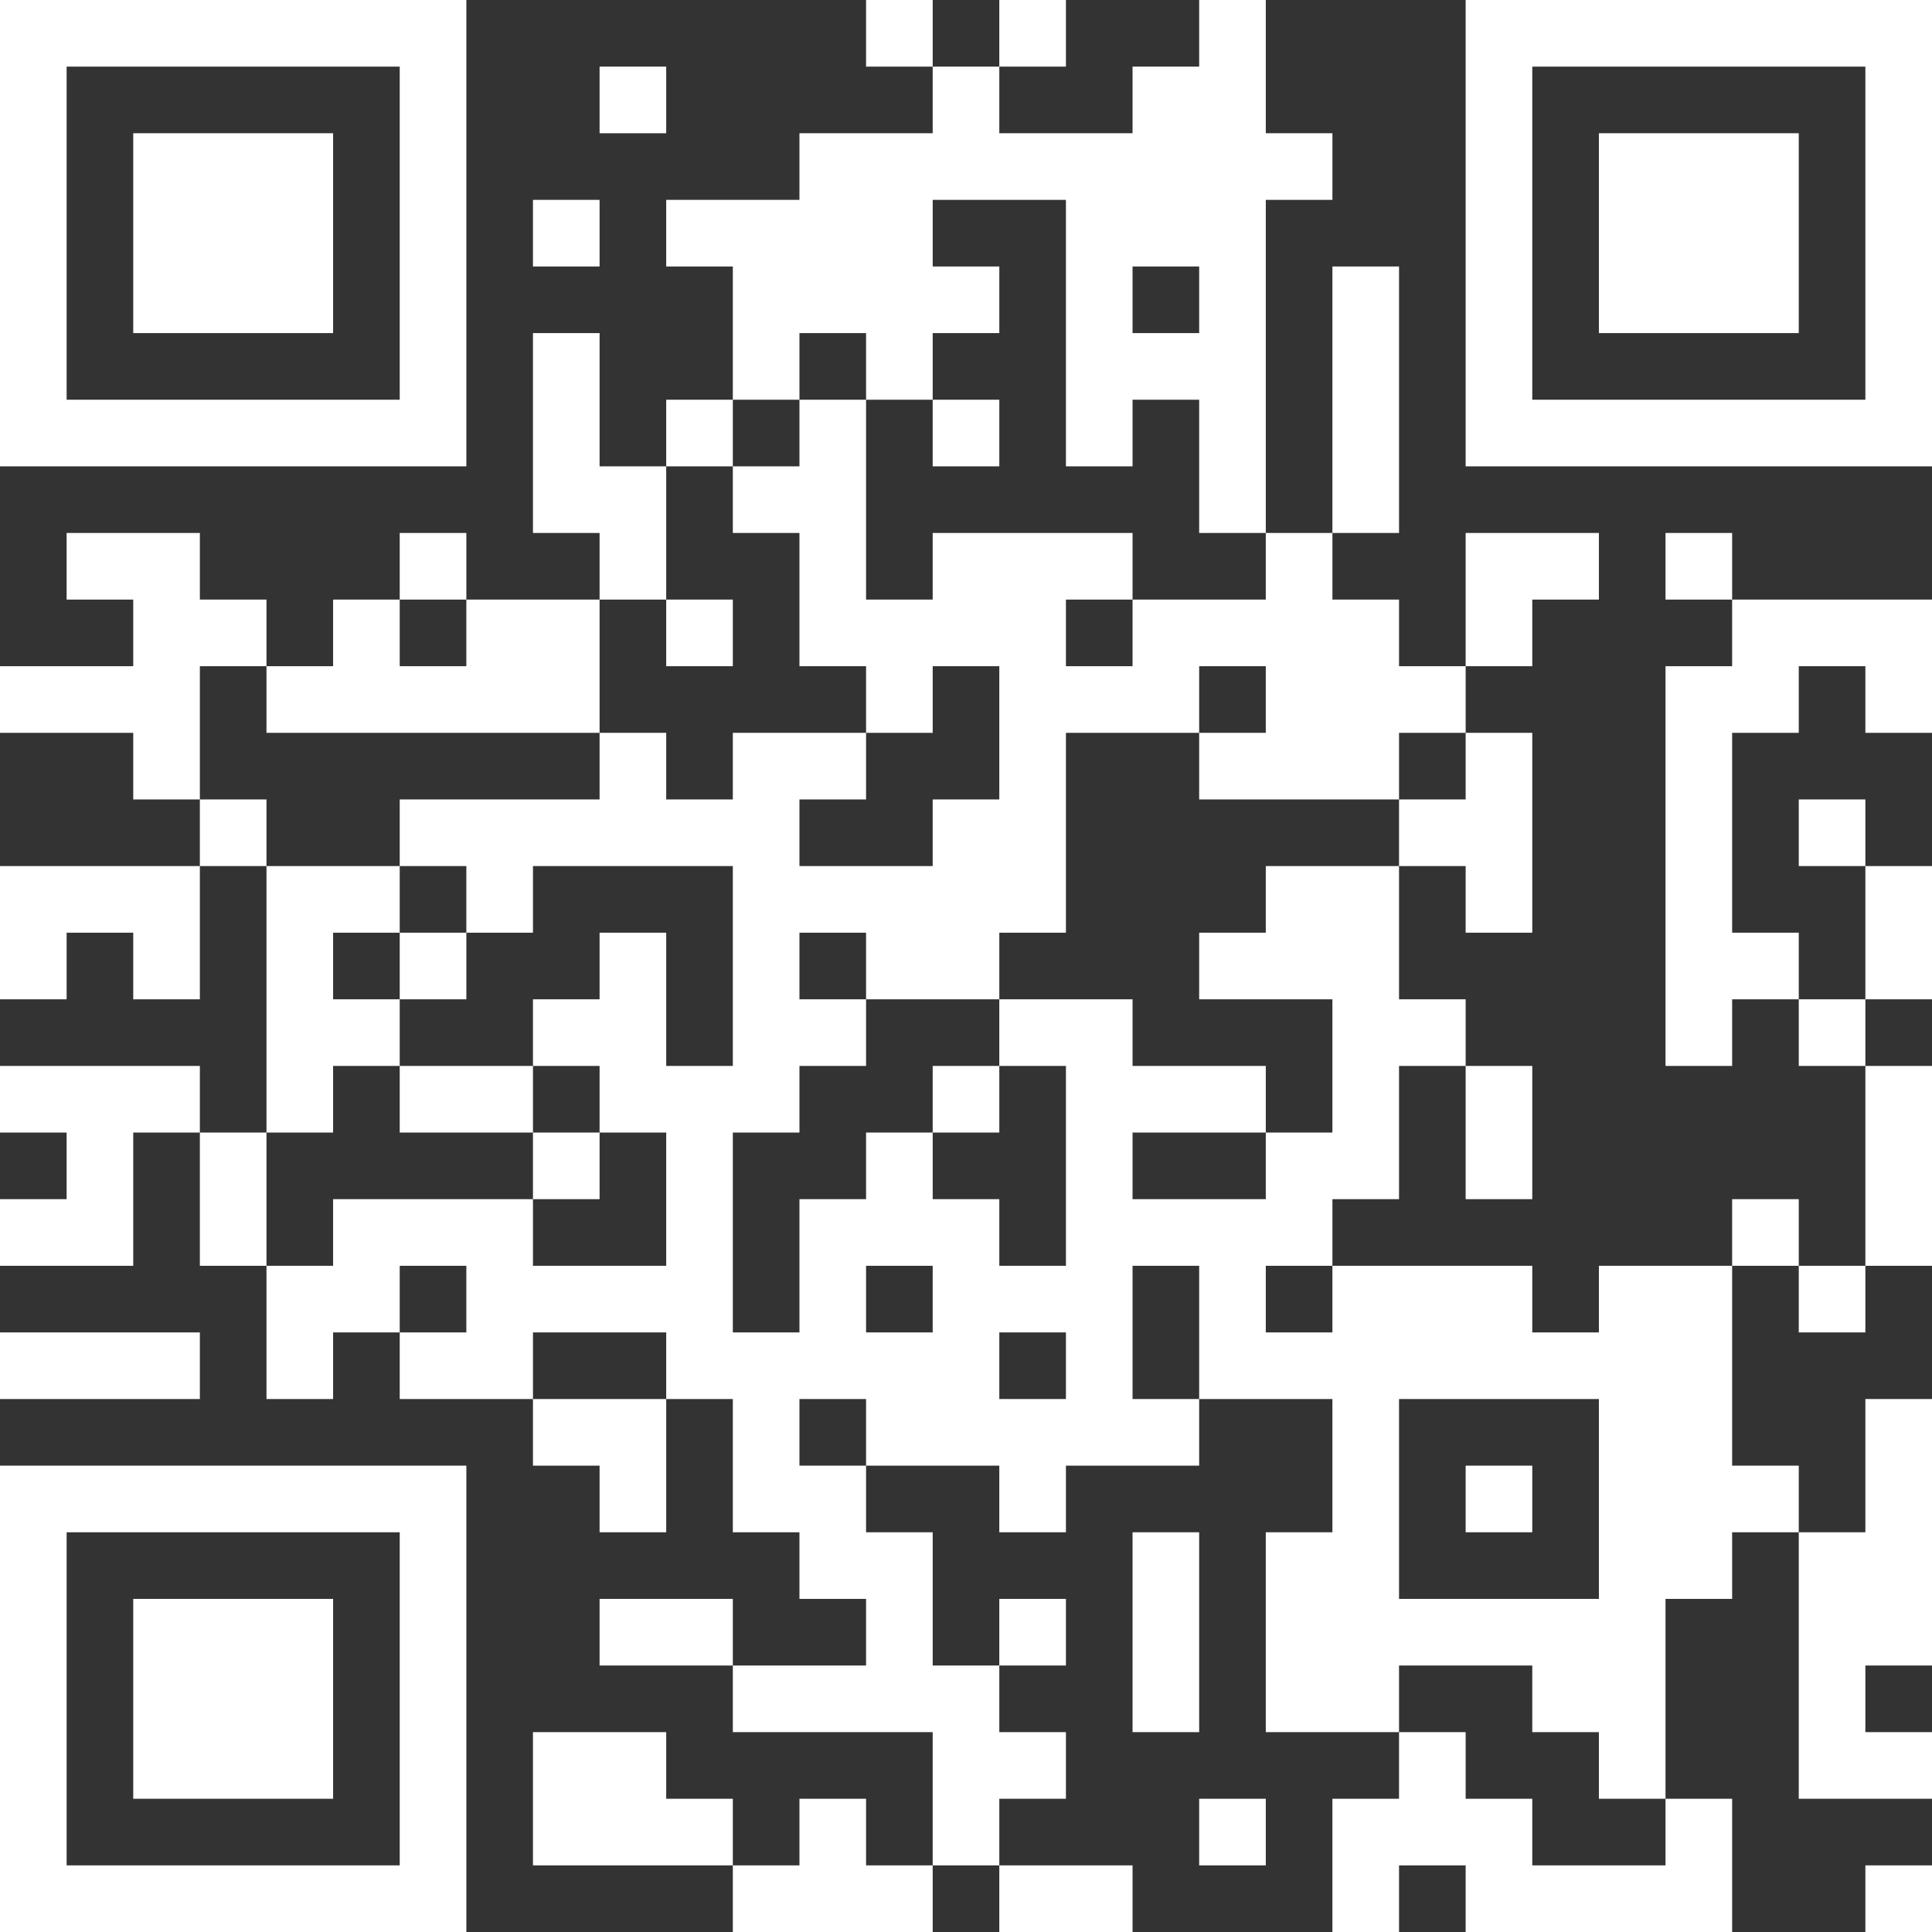 <svg width="250" height="250" viewBox="0 0 250 250" fill="none" xmlns="http://www.w3.org/2000/svg">
<rect x="0" y="0" width="250" height="250" fill="#333333" stroke="none"/>
<path d="M0 0H8.621V8.621H0V0ZM8.621 0H17.241V8.621H8.621V0ZM17.241 0H25.862V8.621H17.241V0ZM25.862 0H34.483V8.621H25.862V0ZM34.483 0H43.103V8.621H34.483V0ZM43.103 0H51.724V8.621H43.103V0ZM51.724 0H60.345V8.621H51.724V0ZM112.069 0H120.69V8.621H112.069V0ZM129.31 0H137.931V8.621H129.31V0ZM155.172 0H163.793V8.621H155.172V0ZM189.655 0H198.276V8.621H189.655V0ZM198.276 0H206.897V8.621H198.276V0ZM206.897 0H215.517V8.621H206.897V0ZM215.517 0H224.138V8.621H215.517V0ZM224.138 0H232.759V8.621H224.138V0ZM232.759 0H241.379V8.621H232.759V0ZM241.379 0H250V8.621H241.379V0ZM0 8.621H8.621V17.241H0V8.621ZM51.724 8.621H60.345V17.241H51.724V8.621ZM77.586 8.621H86.207V17.241H77.586V8.621ZM120.69 8.621H129.31V17.241H120.69V8.621ZM146.552 8.621H155.172V17.241H146.552V8.621ZM155.172 8.621H163.793V17.241H155.172V8.621ZM189.655 8.621H198.276V17.241H189.655V8.621ZM241.379 8.621H250V17.241H241.379V8.621ZM0 17.241H8.621V25.862H0V17.241ZM17.241 17.241H25.862V25.862H17.241V17.241ZM25.862 17.241H34.483V25.862H25.862V17.241ZM34.483 17.241H43.103V25.862H34.483V17.241ZM51.724 17.241H60.345V25.862H51.724V17.241ZM103.448 17.241H112.069V25.862H103.448V17.241ZM112.069 17.241H120.69V25.862H112.069V17.241ZM120.69 17.241H129.31V25.862H120.69V17.241ZM129.31 17.241H137.931V25.862H129.31V17.241ZM137.931 17.241H146.552V25.862H137.931V17.241ZM146.552 17.241H155.172V25.862H146.552V17.241ZM155.172 17.241H163.793V25.862H155.172V17.241ZM163.793 17.241H172.414V25.862H163.793V17.241ZM189.655 17.241H198.276V25.862H189.655V17.241ZM206.897 17.241H215.517V25.862H206.897V17.241ZM215.517 17.241H224.138V25.862H215.517V17.241ZM224.138 17.241H232.759V25.862H224.138V17.241ZM241.379 17.241H250V25.862H241.379V17.241ZM0 25.862H8.621V34.483H0V25.862ZM17.241 25.862H25.862V34.483H17.241V25.862ZM25.862 25.862H34.483V34.483H25.862V25.862ZM34.483 25.862H43.103V34.483H34.483V25.862ZM51.724 25.862H60.345V34.483H51.724V25.862ZM68.966 25.862H77.586V34.483H68.966V25.862ZM86.207 25.862H94.828V34.483H86.207V25.862ZM94.828 25.862H103.448V34.483H94.828V25.862ZM103.448 25.862H112.069V34.483H103.448V25.862ZM112.069 25.862H120.69V34.483H112.069V25.862ZM137.931 25.862H146.552V34.483H137.931V25.862ZM146.552 25.862H155.172V34.483H146.552V25.862ZM155.172 25.862H163.793V34.483H155.172V25.862ZM189.655 25.862H198.276V34.483H189.655V25.862ZM206.897 25.862H215.517V34.483H206.897V25.862ZM215.517 25.862H224.138V34.483H215.517V25.862ZM224.138 25.862H232.759V34.483H224.138V25.862ZM241.379 25.862H250V34.483H241.379V25.862ZM0 34.483H8.621V43.103H0V34.483ZM17.241 34.483H25.862V43.103H17.241V34.483ZM25.862 34.483H34.483V43.103H25.862V34.483ZM34.483 34.483H43.103V43.103H34.483V34.483ZM51.724 34.483H60.345V43.103H51.724V34.483ZM94.828 34.483H103.448V43.103H94.828V34.483ZM103.448 34.483H112.069V43.103H103.448V34.483ZM112.069 34.483H120.69V43.103H112.069V34.483ZM120.69 34.483H129.31V43.103H120.69V34.483ZM137.931 34.483H146.552V43.103H137.931V34.483ZM155.172 34.483H163.793V43.103H155.172V34.483ZM172.414 34.483H181.034V43.103H172.414V34.483ZM189.655 34.483H198.276V43.103H189.655V34.483ZM206.897 34.483H215.517V43.103H206.897V34.483ZM215.517 34.483H224.138V43.103H215.517V34.483ZM224.138 34.483H232.759V43.103H224.138V34.483ZM241.379 34.483H250V43.103H241.379V34.483ZM0 43.103H8.621V51.724H0V43.103ZM51.724 43.103H60.345V51.724H51.724V43.103ZM68.966 43.103H77.586V51.724H68.966V43.103ZM94.828 43.103H103.448V51.724H94.828V43.103ZM112.069 43.103H120.69V51.724H112.069V43.103ZM137.931 43.103H146.552V51.724H137.931V43.103ZM146.552 43.103H155.172V51.724H146.552V43.103ZM155.172 43.103H163.793V51.724H155.172V43.103ZM172.414 43.103H181.034V51.724H172.414V43.103ZM189.655 43.103H198.276V51.724H189.655V43.103ZM241.379 43.103H250V51.724H241.379V43.103ZM0 51.724H8.621V60.345H0V51.724ZM8.621 51.724H17.241V60.345H8.621V51.724ZM17.241 51.724H25.862V60.345H17.241V51.724ZM25.862 51.724H34.483V60.345H25.862V51.724ZM34.483 51.724H43.103V60.345H34.483V51.724ZM43.103 51.724H51.724V60.345H43.103V51.724ZM51.724 51.724H60.345V60.345H51.724V51.724ZM68.966 51.724H77.586V60.345H68.966V51.724ZM86.207 51.724H94.828V60.345H86.207V51.724ZM103.448 51.724H112.069V60.345H103.448V51.724ZM120.69 51.724H129.31V60.345H120.69V51.724ZM137.931 51.724H146.552V60.345H137.931V51.724ZM155.172 51.724H163.793V60.345H155.172V51.724ZM172.414 51.724H181.034V60.345H172.414V51.724ZM189.655 51.724H198.276V60.345H189.655V51.724ZM198.276 51.724H206.897V60.345H198.276V51.724ZM206.897 51.724H215.517V60.345H206.897V51.724ZM215.517 51.724H224.138V60.345H215.517V51.724ZM224.138 51.724H232.759V60.345H224.138V51.724ZM232.759 51.724H241.379V60.345H232.759V51.724ZM241.379 51.724H250V60.345H241.379V51.724ZM68.966 60.345H77.586V68.966H68.966V60.345ZM77.586 60.345H86.207V68.966H77.586V60.345ZM94.828 60.345H103.448V68.966H94.828V60.345ZM103.448 60.345H112.069V68.966H103.448V60.345ZM155.172 60.345H163.793V68.966H155.172V60.345ZM172.414 60.345H181.034V68.966H172.414V60.345ZM8.621 68.966H17.241V77.586H8.621V68.966ZM17.241 68.966H25.862V77.586H17.241V68.966ZM51.724 68.966H60.345V77.586H51.724V68.966ZM77.586 68.966H86.207V77.586H77.586V68.966ZM103.448 68.966H112.069V77.586H103.448V68.966ZM120.69 68.966H129.31V77.586H120.69V68.966ZM129.31 68.966H137.931V77.586H129.31V68.966ZM137.931 68.966H146.552V77.586H137.931V68.966ZM163.793 68.966H172.414V77.586H163.793V68.966ZM189.655 68.966H198.276V77.586H189.655V68.966ZM198.276 68.966H206.897V77.586H198.276V68.966ZM215.517 68.966H224.138V77.586H215.517V68.966ZM17.241 77.586H25.862V86.207H17.241V77.586ZM25.862 77.586H34.483V86.207H25.862V77.586ZM43.103 77.586H51.724V86.207H43.103V77.586ZM60.345 77.586H68.966V86.207H60.345V77.586ZM68.966 77.586H77.586V86.207H68.966V77.586ZM86.207 77.586H94.828V86.207H86.207V77.586ZM103.448 77.586H112.069V86.207H103.448V77.586ZM112.069 77.586H120.69V86.207H112.069V77.586ZM120.69 77.586H129.31V86.207H120.69V77.586ZM129.31 77.586H137.931V86.207H129.31V77.586ZM146.552 77.586H155.172V86.207H146.552V77.586ZM155.172 77.586H163.793V86.207H155.172V77.586ZM163.793 77.586H172.414V86.207H163.793V77.586ZM172.414 77.586H181.034V86.207H172.414V77.586ZM189.655 77.586H198.276V86.207H189.655V77.586ZM224.138 77.586H232.759V86.207H224.138V77.586ZM232.759 77.586H241.379V86.207H232.759V77.586ZM241.379 77.586H250V86.207H241.379V77.586ZM0 86.207H8.621V94.828H0V86.207ZM8.621 86.207H17.241V94.828H8.621V86.207ZM17.241 86.207H25.862V94.828H17.241V86.207ZM34.483 86.207H43.103V94.828H34.483V86.207ZM43.103 86.207H51.724V94.828H43.103V86.207ZM51.724 86.207H60.345V94.828H51.724V86.207ZM60.345 86.207H68.966V94.828H60.345V86.207ZM68.966 86.207H77.586V94.828H68.966V86.207ZM112.069 86.207H120.69V94.828H112.069V86.207ZM129.31 86.207H137.931V94.828H129.31V86.207ZM137.931 86.207H146.552V94.828H137.931V86.207ZM146.552 86.207H155.172V94.828H146.552V86.207ZM163.793 86.207H172.414V94.828H163.793V86.207ZM172.414 86.207H181.034V94.828H172.414V86.207ZM181.034 86.207H189.655V94.828H181.034V86.207ZM215.517 86.207H224.138V94.828H215.517V86.207ZM224.138 86.207H232.759V94.828H224.138V86.207ZM241.379 86.207H250V94.828H241.379V86.207ZM17.241 94.828H25.862V103.448H17.241V94.828ZM77.586 94.828H86.207V103.448H77.586V94.828ZM94.828 94.828H103.448V103.448H94.828V94.828ZM103.448 94.828H112.069V103.448H103.448V94.828ZM129.31 94.828H137.931V103.448H129.31V94.828ZM155.172 94.828H163.793V103.448H155.172V94.828ZM163.793 94.828H172.414V103.448H163.793V94.828ZM172.414 94.828H181.034V103.448H172.414V94.828ZM189.655 94.828H198.276V103.448H189.655V94.828ZM215.517 94.828H224.138V103.448H215.517V94.828ZM25.862 103.448H34.483V112.069H25.862V103.448ZM51.724 103.448H60.345V112.069H51.724V103.448ZM60.345 103.448H68.966V112.069H60.345V103.448ZM68.966 103.448H77.586V112.069H68.966V103.448ZM77.586 103.448H86.207V112.069H77.586V103.448ZM86.207 103.448H94.828V112.069H86.207V103.448ZM94.828 103.448H103.448V112.069H94.828V103.448ZM120.69 103.448H129.31V112.069H120.69V103.448ZM129.31 103.448H137.931V112.069H129.31V103.448ZM181.034 103.448H189.655V112.069H181.034V103.448ZM189.655 103.448H198.276V112.069H189.655V103.448ZM215.517 103.448H224.138V112.069H215.517V103.448ZM232.759 103.448H241.379V112.069H232.759V103.448ZM0 112.069H8.621V120.69H0V112.069ZM8.621 112.069H17.241V120.69H8.621V112.069ZM17.241 112.069H25.862V120.69H17.241V112.069ZM34.483 112.069H43.103V120.69H34.483V112.069ZM43.103 112.069H51.724V120.69H43.103V112.069ZM60.345 112.069H68.966V120.69H60.345V112.069ZM94.828 112.069H103.448V120.69H94.828V112.069ZM103.448 112.069H112.069V120.69H103.448V112.069ZM112.069 112.069H120.69V120.69H112.069V112.069ZM120.69 112.069H129.31V120.69H120.69V112.069ZM129.31 112.069H137.931V120.69H129.31V112.069ZM163.793 112.069H172.414V120.69H163.793V112.069ZM172.414 112.069H181.034V120.69H172.414V112.069ZM189.655 112.069H198.276V120.69H189.655V112.069ZM215.517 112.069H224.138V120.69H215.517V112.069ZM241.379 112.069H250V120.69H241.379V112.069ZM0 120.69H8.621V129.31H0V120.69ZM17.241 120.69H25.862V129.31H17.241V120.69ZM34.483 120.69H43.103V129.31H34.483V120.69ZM51.724 120.69H60.345V129.31H51.724V120.69ZM77.586 120.69H86.207V129.31H77.586V120.69ZM94.828 120.69H103.448V129.31H94.828V120.69ZM112.069 120.69H120.69V129.31H112.069V120.69ZM120.69 120.69H129.31V129.31H120.69V120.69ZM155.172 120.69H163.793V129.31H155.172V120.69ZM163.793 120.69H172.414V129.31H163.793V120.69ZM172.414 120.69H181.034V129.31H172.414V120.69ZM215.517 120.69H224.138V129.31H215.517V120.69ZM224.138 120.69H232.759V129.31H224.138V120.69ZM241.379 120.69H250V129.31H241.379V120.69ZM34.483 129.31H43.103V137.931H34.483V129.31ZM43.103 129.31H51.724V137.931H43.103V129.31ZM68.966 129.31H77.586V137.931H68.966V129.31ZM77.586 129.31H86.207V137.931H77.586V129.31ZM94.828 129.31H103.448V137.931H94.828V129.31ZM103.448 129.31H112.069V137.931H103.448V129.31ZM129.31 129.31H137.931V137.931H129.31V129.31ZM137.931 129.31H146.552V137.931H137.931V129.31ZM172.414 129.31H181.034V137.931H172.414V129.31ZM181.034 129.31H189.655V137.931H181.034V129.31ZM215.517 129.31H224.138V137.931H215.517V129.31ZM232.759 129.31H241.379V137.931H232.759V129.31ZM0 137.931H8.621V146.552H0V137.931ZM8.621 137.931H17.241V146.552H8.621V137.931ZM17.241 137.931H25.862V146.552H17.241V137.931ZM34.483 137.931H43.103V146.552H34.483V137.931ZM51.724 137.931H60.345V146.552H51.724V137.931ZM60.345 137.931H68.966V146.552H60.345V137.931ZM77.586 137.931H86.207V146.552H77.586V137.931ZM86.207 137.931H94.828V146.552H86.207V137.931ZM94.828 137.931H103.448V146.552H94.828V137.931ZM120.69 137.931H129.31V146.552H120.69V137.931ZM137.931 137.931H146.552V146.552H137.931V137.931ZM146.552 137.931H155.172V146.552H146.552V137.931ZM155.172 137.931H163.793V146.552H155.172V137.931ZM172.414 137.931H181.034V146.552H172.414V137.931ZM189.655 137.931H198.276V146.552H189.655V137.931ZM241.379 137.931H250V146.552H241.379V137.931ZM8.621 146.552H17.241V155.172H8.621V146.552ZM25.862 146.552H34.483V155.172H25.862V146.552ZM68.966 146.552H77.586V155.172H68.966V146.552ZM86.207 146.552H94.828V155.172H86.207V146.552ZM112.069 146.552H120.69V155.172H112.069V146.552ZM137.931 146.552H146.552V155.172H137.931V146.552ZM163.793 146.552H172.414V155.172H163.793V146.552ZM172.414 146.552H181.034V155.172H172.414V146.552ZM189.655 146.552H198.276V155.172H189.655V146.552ZM241.379 146.552H250V155.172H241.379V146.552ZM0 155.172H8.621V163.793H0V155.172ZM8.621 155.172H17.241V163.793H8.621V155.172ZM25.862 155.172H34.483V163.793H25.862V155.172ZM43.103 155.172H51.724V163.793H43.103V155.172ZM51.724 155.172H60.345V163.793H51.724V155.172ZM60.345 155.172H68.966V163.793H60.345V155.172ZM86.207 155.172H94.828V163.793H86.207V155.172ZM103.448 155.172H112.069V163.793H103.448V155.172ZM112.069 155.172H120.69V163.793H112.069V155.172ZM120.69 155.172H129.31V163.793H120.69V155.172ZM137.931 155.172H146.552V163.793H137.931V155.172ZM146.552 155.172H155.172V163.793H146.552V155.172ZM155.172 155.172H163.793V163.793H155.172V155.172ZM163.793 155.172H172.414V163.793H163.793V155.172ZM224.138 155.172H232.759V163.793H224.138V155.172ZM241.379 155.172H250V163.793H241.379V155.172ZM34.483 163.793H43.103V172.414H34.483V163.793ZM43.103 163.793H51.724V172.414H43.103V163.793ZM60.345 163.793H68.966V172.414H60.345V163.793ZM68.966 163.793H77.586V172.414H68.966V163.793ZM77.586 163.793H86.207V172.414H77.586V163.793ZM86.207 163.793H94.828V172.414H86.207V163.793ZM103.448 163.793H112.069V172.414H103.448V163.793ZM120.69 163.793H129.31V172.414H120.69V163.793ZM129.31 163.793H137.931V172.414H129.31V163.793ZM137.931 163.793H146.552V172.414H137.931V163.793ZM155.172 163.793H163.793V172.414H155.172V163.793ZM172.414 163.793H181.034V172.414H172.414V163.793ZM181.034 163.793H189.655V172.414H181.034V163.793ZM189.655 163.793H198.276V172.414H189.655V163.793ZM206.897 163.793H215.517V172.414H206.897V163.793ZM215.517 163.793H224.138V172.414H215.517V163.793ZM232.759 163.793H241.379V172.414H232.759V163.793ZM0 172.414H8.621V181.034H0V172.414ZM8.621 172.414H17.241V181.034H8.621V172.414ZM17.241 172.414H25.862V181.034H17.241V172.414ZM34.483 172.414H43.103V181.034H34.483V172.414ZM51.724 172.414H60.345V181.034H51.724V172.414ZM60.345 172.414H68.966V181.034H60.345V172.414ZM86.207 172.414H94.828V181.034H86.207V172.414ZM94.828 172.414H103.448V181.034H94.828V172.414ZM103.448 172.414H112.069V181.034H103.448V172.414ZM112.069 172.414H120.69V181.034H112.069V172.414ZM120.69 172.414H129.31V181.034H120.69V172.414ZM137.931 172.414H146.552V181.034H137.931V172.414ZM155.172 172.414H163.793V181.034H155.172V172.414ZM163.793 172.414H172.414V181.034H163.793V172.414ZM172.414 172.414H181.034V181.034H172.414V172.414ZM181.034 172.414H189.655V181.034H181.034V172.414ZM189.655 172.414H198.276V181.034H189.655V172.414ZM198.276 172.414H206.897V181.034H198.276V172.414ZM206.897 172.414H215.517V181.034H206.897V172.414ZM215.517 172.414H224.138V181.034H215.517V172.414ZM68.966 181.034H77.586V189.655H68.966V181.034ZM77.586 181.034H86.207V189.655H77.586V181.034ZM94.828 181.034H103.448V189.655H94.828V181.034ZM112.069 181.034H120.69V189.655H112.069V181.034ZM120.69 181.034H129.31V189.655H120.69V181.034ZM129.31 181.034H137.931V189.655H129.31V181.034ZM137.931 181.034H146.552V189.655H137.931V181.034ZM146.552 181.034H155.172V189.655H146.552V181.034ZM172.414 181.034H181.034V189.655H172.414V181.034ZM206.897 181.034H215.517V189.655H206.897V181.034ZM215.517 181.034H224.138V189.655H215.517V181.034ZM241.379 181.034H250V189.655H241.379V181.034ZM0 189.655H8.621V198.276H0V189.655ZM8.621 189.655H17.241V198.276H8.621V189.655ZM17.241 189.655H25.862V198.276H17.241V189.655ZM25.862 189.655H34.483V198.276H25.862V189.655ZM34.483 189.655H43.103V198.276H34.483V189.655ZM43.103 189.655H51.724V198.276H43.103V189.655ZM51.724 189.655H60.345V198.276H51.724V189.655ZM77.586 189.655H86.207V198.276H77.586V189.655ZM94.828 189.655H103.448V198.276H94.828V189.655ZM103.448 189.655H112.069V198.276H103.448V189.655ZM129.31 189.655H137.931V198.276H129.31V189.655ZM172.414 189.655H181.034V198.276H172.414V189.655ZM189.655 189.655H198.276V198.276H189.655V189.655ZM206.897 189.655H215.517V198.276H206.897V189.655ZM215.517 189.655H224.138V198.276H215.517V189.655ZM224.138 189.655H232.759V198.276H224.138V189.655ZM241.379 189.655H250V198.276H241.379V189.655ZM0 198.276H8.621V206.897H0V198.276ZM51.724 198.276H60.345V206.897H51.724V198.276ZM103.448 198.276H112.069V206.897H103.448V198.276ZM112.069 198.276H120.69V206.897H112.069V198.276ZM146.552 198.276H155.172V206.897H146.552V198.276ZM163.793 198.276H172.414V206.897H163.793V198.276ZM172.414 198.276H181.034V206.897H172.414V198.276ZM206.897 198.276H215.517V206.897H206.897V198.276ZM215.517 198.276H224.138V206.897H215.517V198.276ZM232.759 198.276H241.379V206.897H232.759V198.276ZM241.379 198.276H250V206.897H241.379V198.276ZM0 206.897H8.621V215.517H0V206.897ZM17.241 206.897H25.862V215.517H17.241V206.897ZM25.862 206.897H34.483V215.517H25.862V206.897ZM34.483 206.897H43.103V215.517H34.483V206.897ZM51.724 206.897H60.345V215.517H51.724V206.897ZM77.586 206.897H86.207V215.517H77.586V206.897ZM86.207 206.897H94.828V215.517H86.207V206.897ZM112.069 206.897H120.69V215.517H112.069V206.897ZM129.31 206.897H137.931V215.517H129.31V206.897ZM146.552 206.897H155.172V215.517H146.552V206.897ZM163.793 206.897H172.414V215.517H163.793V206.897ZM172.414 206.897H181.034V215.517H172.414V206.897ZM181.034 206.897H189.655V215.517H181.034V206.897ZM189.655 206.897H198.276V215.517H189.655V206.897ZM198.276 206.897H206.897V215.517H198.276V206.897ZM206.897 206.897H215.517V215.517H206.897V206.897ZM232.759 206.897H241.379V215.517H232.759V206.897ZM241.379 206.897H250V215.517H241.379V206.897ZM0 215.517H8.621V224.138H0V215.517ZM17.241 215.517H25.862V224.138H17.241V215.517ZM25.862 215.517H34.483V224.138H25.862V215.517ZM34.483 215.517H43.103V224.138H34.483V215.517ZM51.724 215.517H60.345V224.138H51.724V215.517ZM94.828 215.517H103.448V224.138H94.828V215.517ZM103.448 215.517H112.069V224.138H103.448V215.517ZM112.069 215.517H120.69V224.138H112.069V215.517ZM120.69 215.517H129.31V224.138H120.69V215.517ZM146.552 215.517H155.172V224.138H146.552V215.517ZM163.793 215.517H172.414V224.138H163.793V215.517ZM172.414 215.517H181.034V224.138H172.414V215.517ZM198.276 215.517H206.897V224.138H198.276V215.517ZM206.897 215.517H215.517V224.138H206.897V215.517ZM232.759 215.517H241.379V224.138H232.759V215.517ZM0 224.138H8.621V232.759H0V224.138ZM17.241 224.138H25.862V232.759H17.241V224.138ZM25.862 224.138H34.483V232.759H25.862V224.138ZM34.483 224.138H43.103V232.759H34.483V224.138ZM51.724 224.138H60.345V232.759H51.724V224.138ZM68.966 224.138H77.586V232.759H68.966V224.138ZM77.586 224.138H86.207V232.759H77.586V224.138ZM120.69 224.138H129.31V232.759H120.69V224.138ZM129.31 224.138H137.931V232.759H129.31V224.138ZM181.034 224.138H189.655V232.759H181.034V224.138ZM206.897 224.138H215.517V232.759H206.897V224.138ZM232.759 224.138H241.379V232.759H232.759V224.138ZM241.379 224.138H250V232.759H241.379V224.138ZM0 232.759H8.621V241.379H0V232.759ZM51.724 232.759H60.345V241.379H51.724V232.759ZM68.966 232.759H77.586V241.379H68.966V232.759ZM77.586 232.759H86.207V241.379H77.586V232.759ZM86.207 232.759H94.828V241.379H86.207V232.759ZM103.448 232.759H112.069V241.379H103.448V232.759ZM120.69 232.759H129.31V241.379H120.69V232.759ZM155.172 232.759H163.793V241.379H155.172V232.759ZM172.414 232.759H181.034V241.379H172.414V232.759ZM181.034 232.759H189.655V241.379H181.034V232.759ZM189.655 232.759H198.276V241.379H189.655V232.759ZM215.517 232.759H224.138V241.379H215.517V232.759ZM0 241.379H8.621V250H0V241.379ZM8.621 241.379H17.241V250H8.621V241.379ZM17.241 241.379H25.862V250H17.241V241.379ZM25.862 241.379H34.483V250H25.862V241.379ZM34.483 241.379H43.103V250H34.483V241.379ZM43.103 241.379H51.724V250H43.103V241.379ZM51.724 241.379H60.345V250H51.724V241.379ZM94.828 241.379H103.448V250H94.828V241.379ZM103.448 241.379H112.069V250H103.448V241.379ZM112.069 241.379H120.69V250H112.069V241.379ZM129.31 241.379H137.931V250H129.31V241.379ZM137.931 241.379H146.552V250H137.931V241.379ZM172.414 241.379H181.034V250H172.414V241.379ZM189.655 241.379H198.276V250H189.655V241.379ZM198.276 241.379H206.897V250H198.276V241.379ZM206.897 241.379H215.517V250H206.897V241.379ZM215.517 241.379H224.138V250H215.517V241.379ZM241.379 241.379H250V250H241.379V241.379Z" fill="white"/>
</svg>
